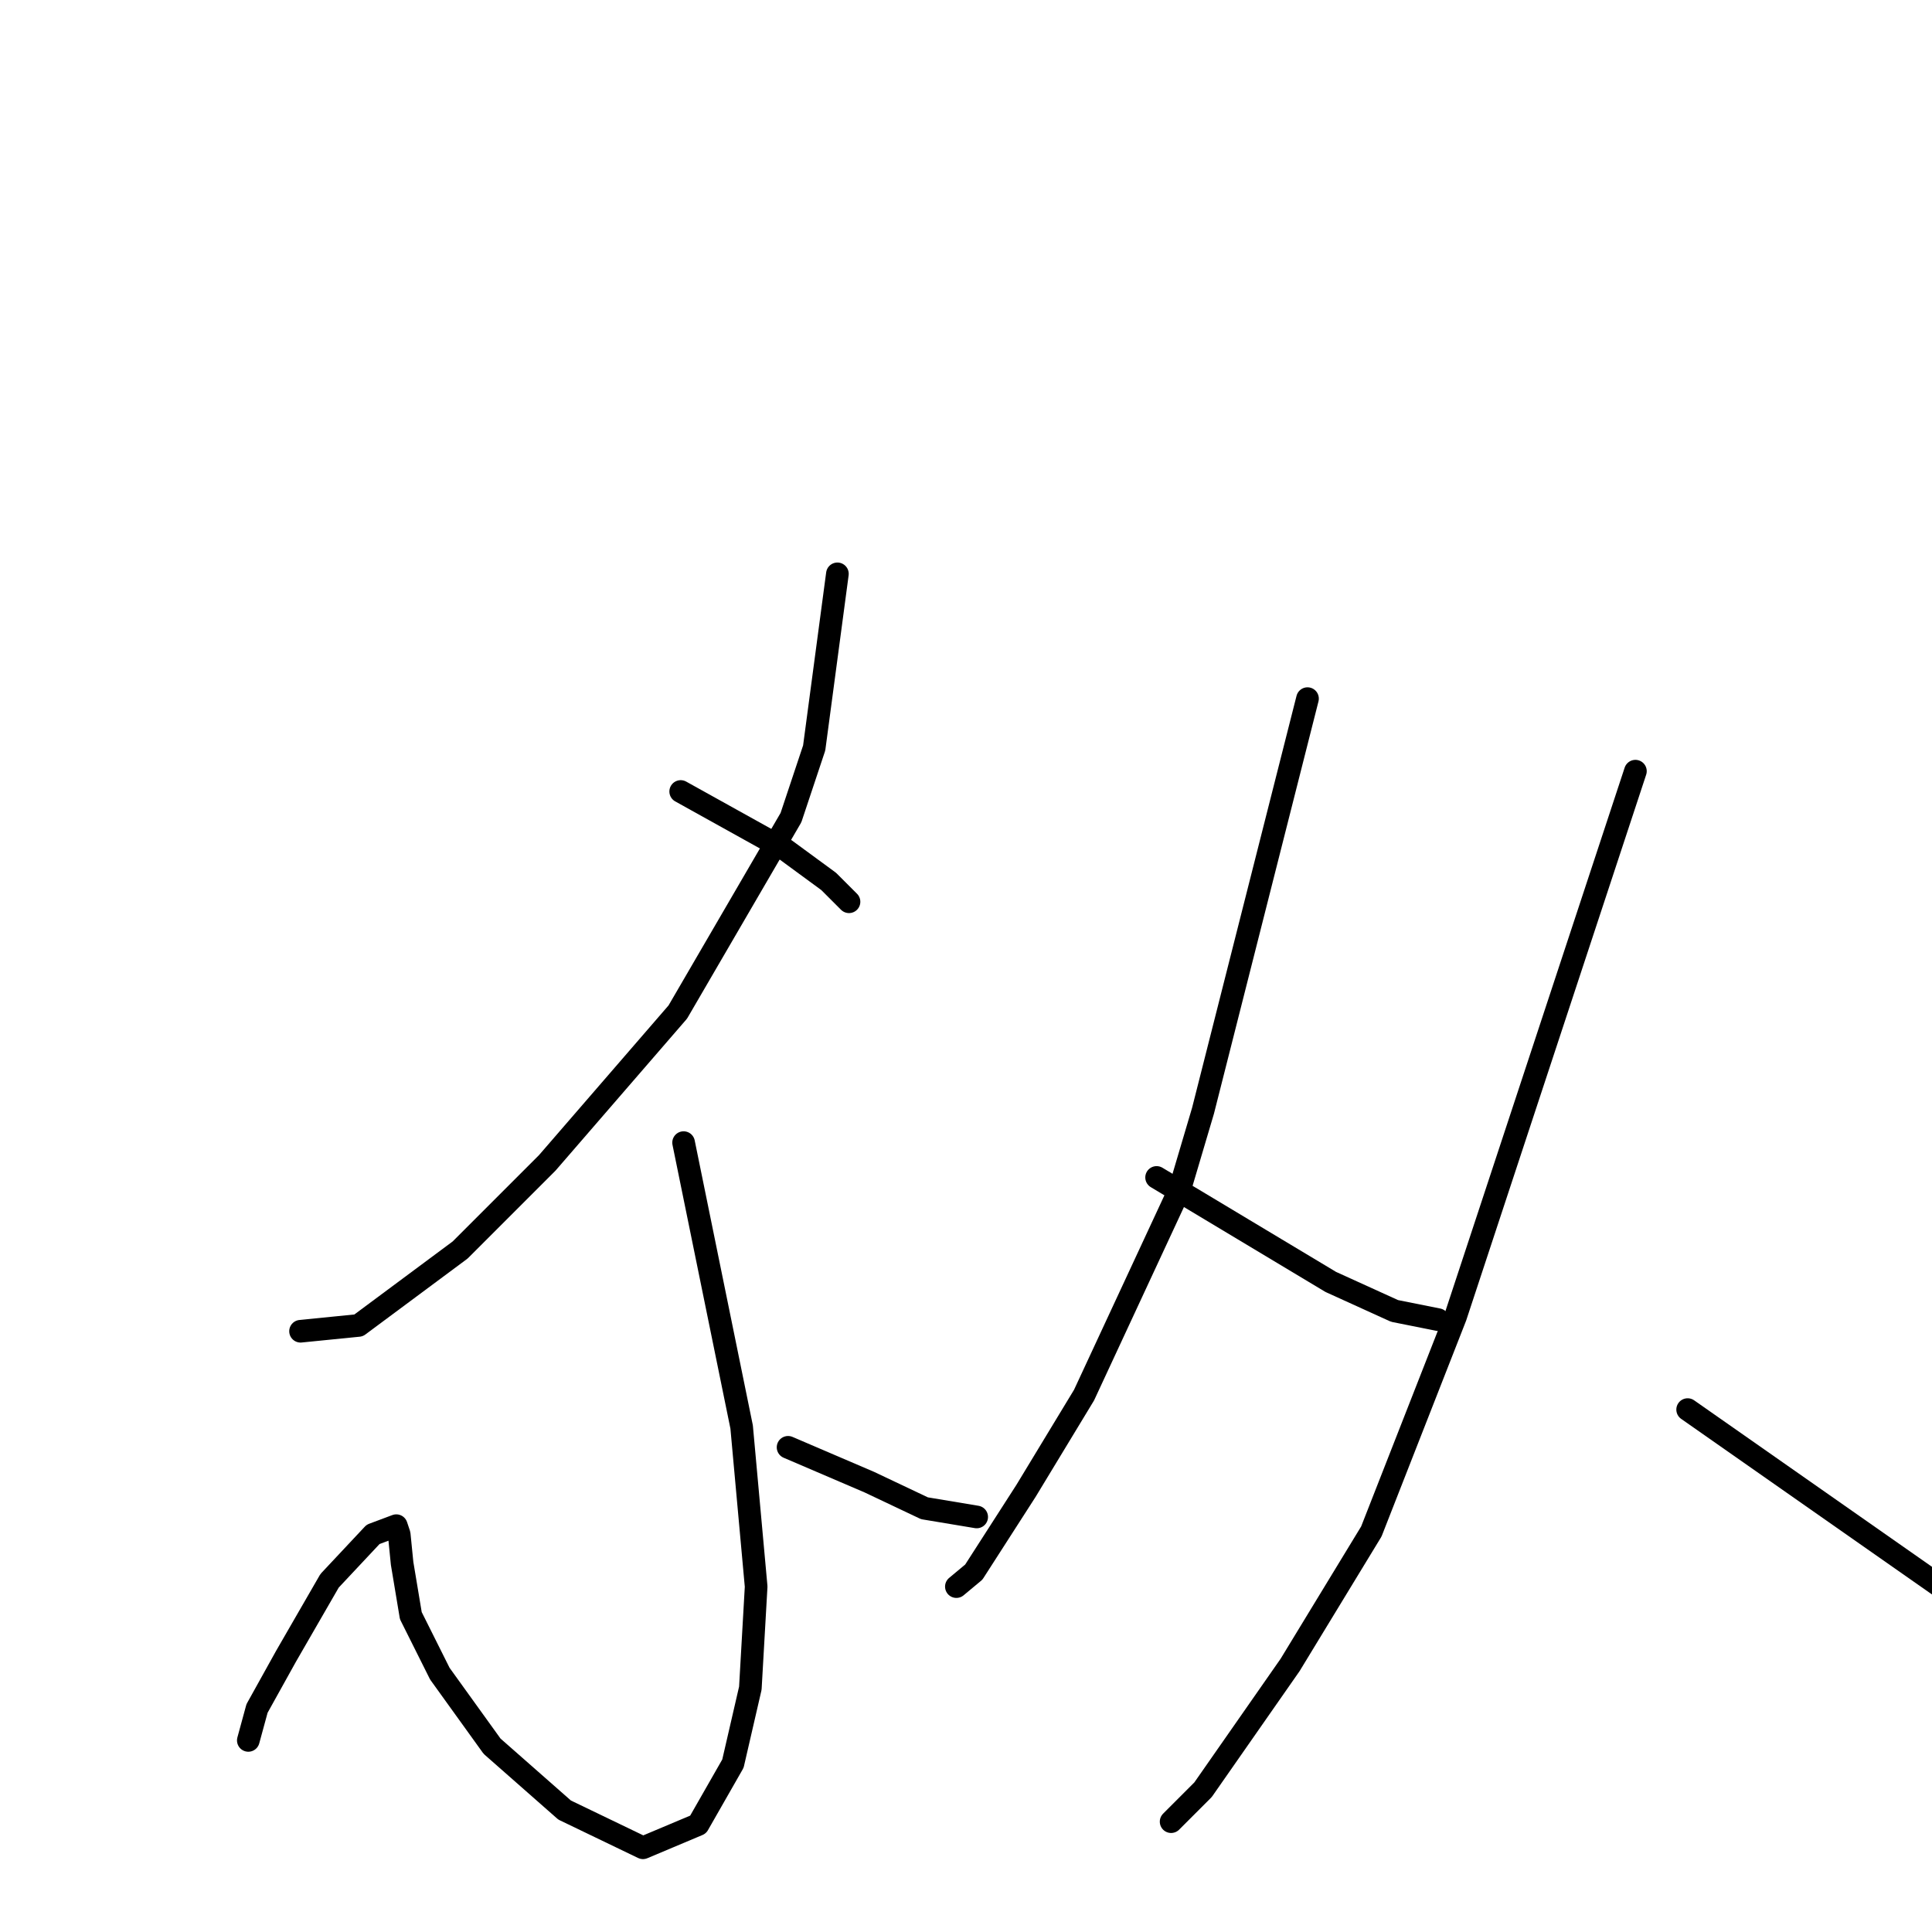 <?xml version="1.0" standalone="no"?>
    <svg width="256" height="256" xmlns="http://www.w3.org/2000/svg" version="1.1">
    <polyline stroke="black" stroke-width="3" stroke-linecap="round" fill="transparent" stroke-linejoin="round" points="110.96 76.038 109.422 87.573 107.883 99.109 104.807 108.337 89.811 134.1 72.508 154.094 60.973 165.63 47.515 175.627 39.824 176.396 39.824 176.396 " />
        <polyline stroke="black" stroke-width="3" stroke-linecap="round" fill="transparent" stroke-linejoin="round" points="90.196 104.877 97.117 108.722 104.038 112.567 109.806 116.797 112.498 119.488 112.498 119.488 " />
        <polyline stroke="black" stroke-width="3" stroke-linecap="round" fill="transparent" stroke-linejoin="round" points="90.58 151.403 94.425 170.244 98.271 189.085 100.193 210.233 99.424 223.691 97.117 233.689 92.503 241.764 85.197 244.84 74.815 239.841 65.202 231.382 58.281 221.769 54.436 214.079 53.282 207.157 52.898 203.312 52.513 202.159 49.437 203.312 43.67 209.464 37.902 219.462 34.057 226.383 32.903 230.613 32.903 230.613 " />
        <polyline stroke="black" stroke-width="3" stroke-linecap="round" fill="transparent" stroke-linejoin="round" points="104.423 191.777 109.806 194.084 115.189 196.391 122.495 199.852 129.416 201.005 129.416 201.005 " />
        <polyline stroke="black" stroke-width="3" stroke-linecap="round" fill="transparent" stroke-linejoin="round" points="173.251 92.572 166.33 119.873 159.408 147.173 156.332 157.555 143.643 184.856 135.953 197.544 129.032 208.311 126.725 210.233 126.725 210.233 " />
        <polyline stroke="black" stroke-width="3" stroke-linecap="round" fill="transparent" stroke-linejoin="round" points="153.256 156.017 164.792 162.938 176.327 169.859 184.786 173.705 190.554 174.858 190.554 174.858 " />
        <polyline stroke="black" stroke-width="3" stroke-linecap="round" fill="transparent" stroke-linejoin="round" points="216.701 102.185 204.781 138.329 192.861 174.474 181.71 202.928 170.944 220.615 159.408 237.149 155.179 241.379 155.179 241.379 " />
        <polyline stroke="black" stroke-width="3" stroke-linecap="round" fill="transparent" stroke-linejoin="round" points="223.622 186.778 242.848 200.236 262.074 213.694 278.223 222.922 282.453 225.614 282.453 225.614 " />
        </svg>